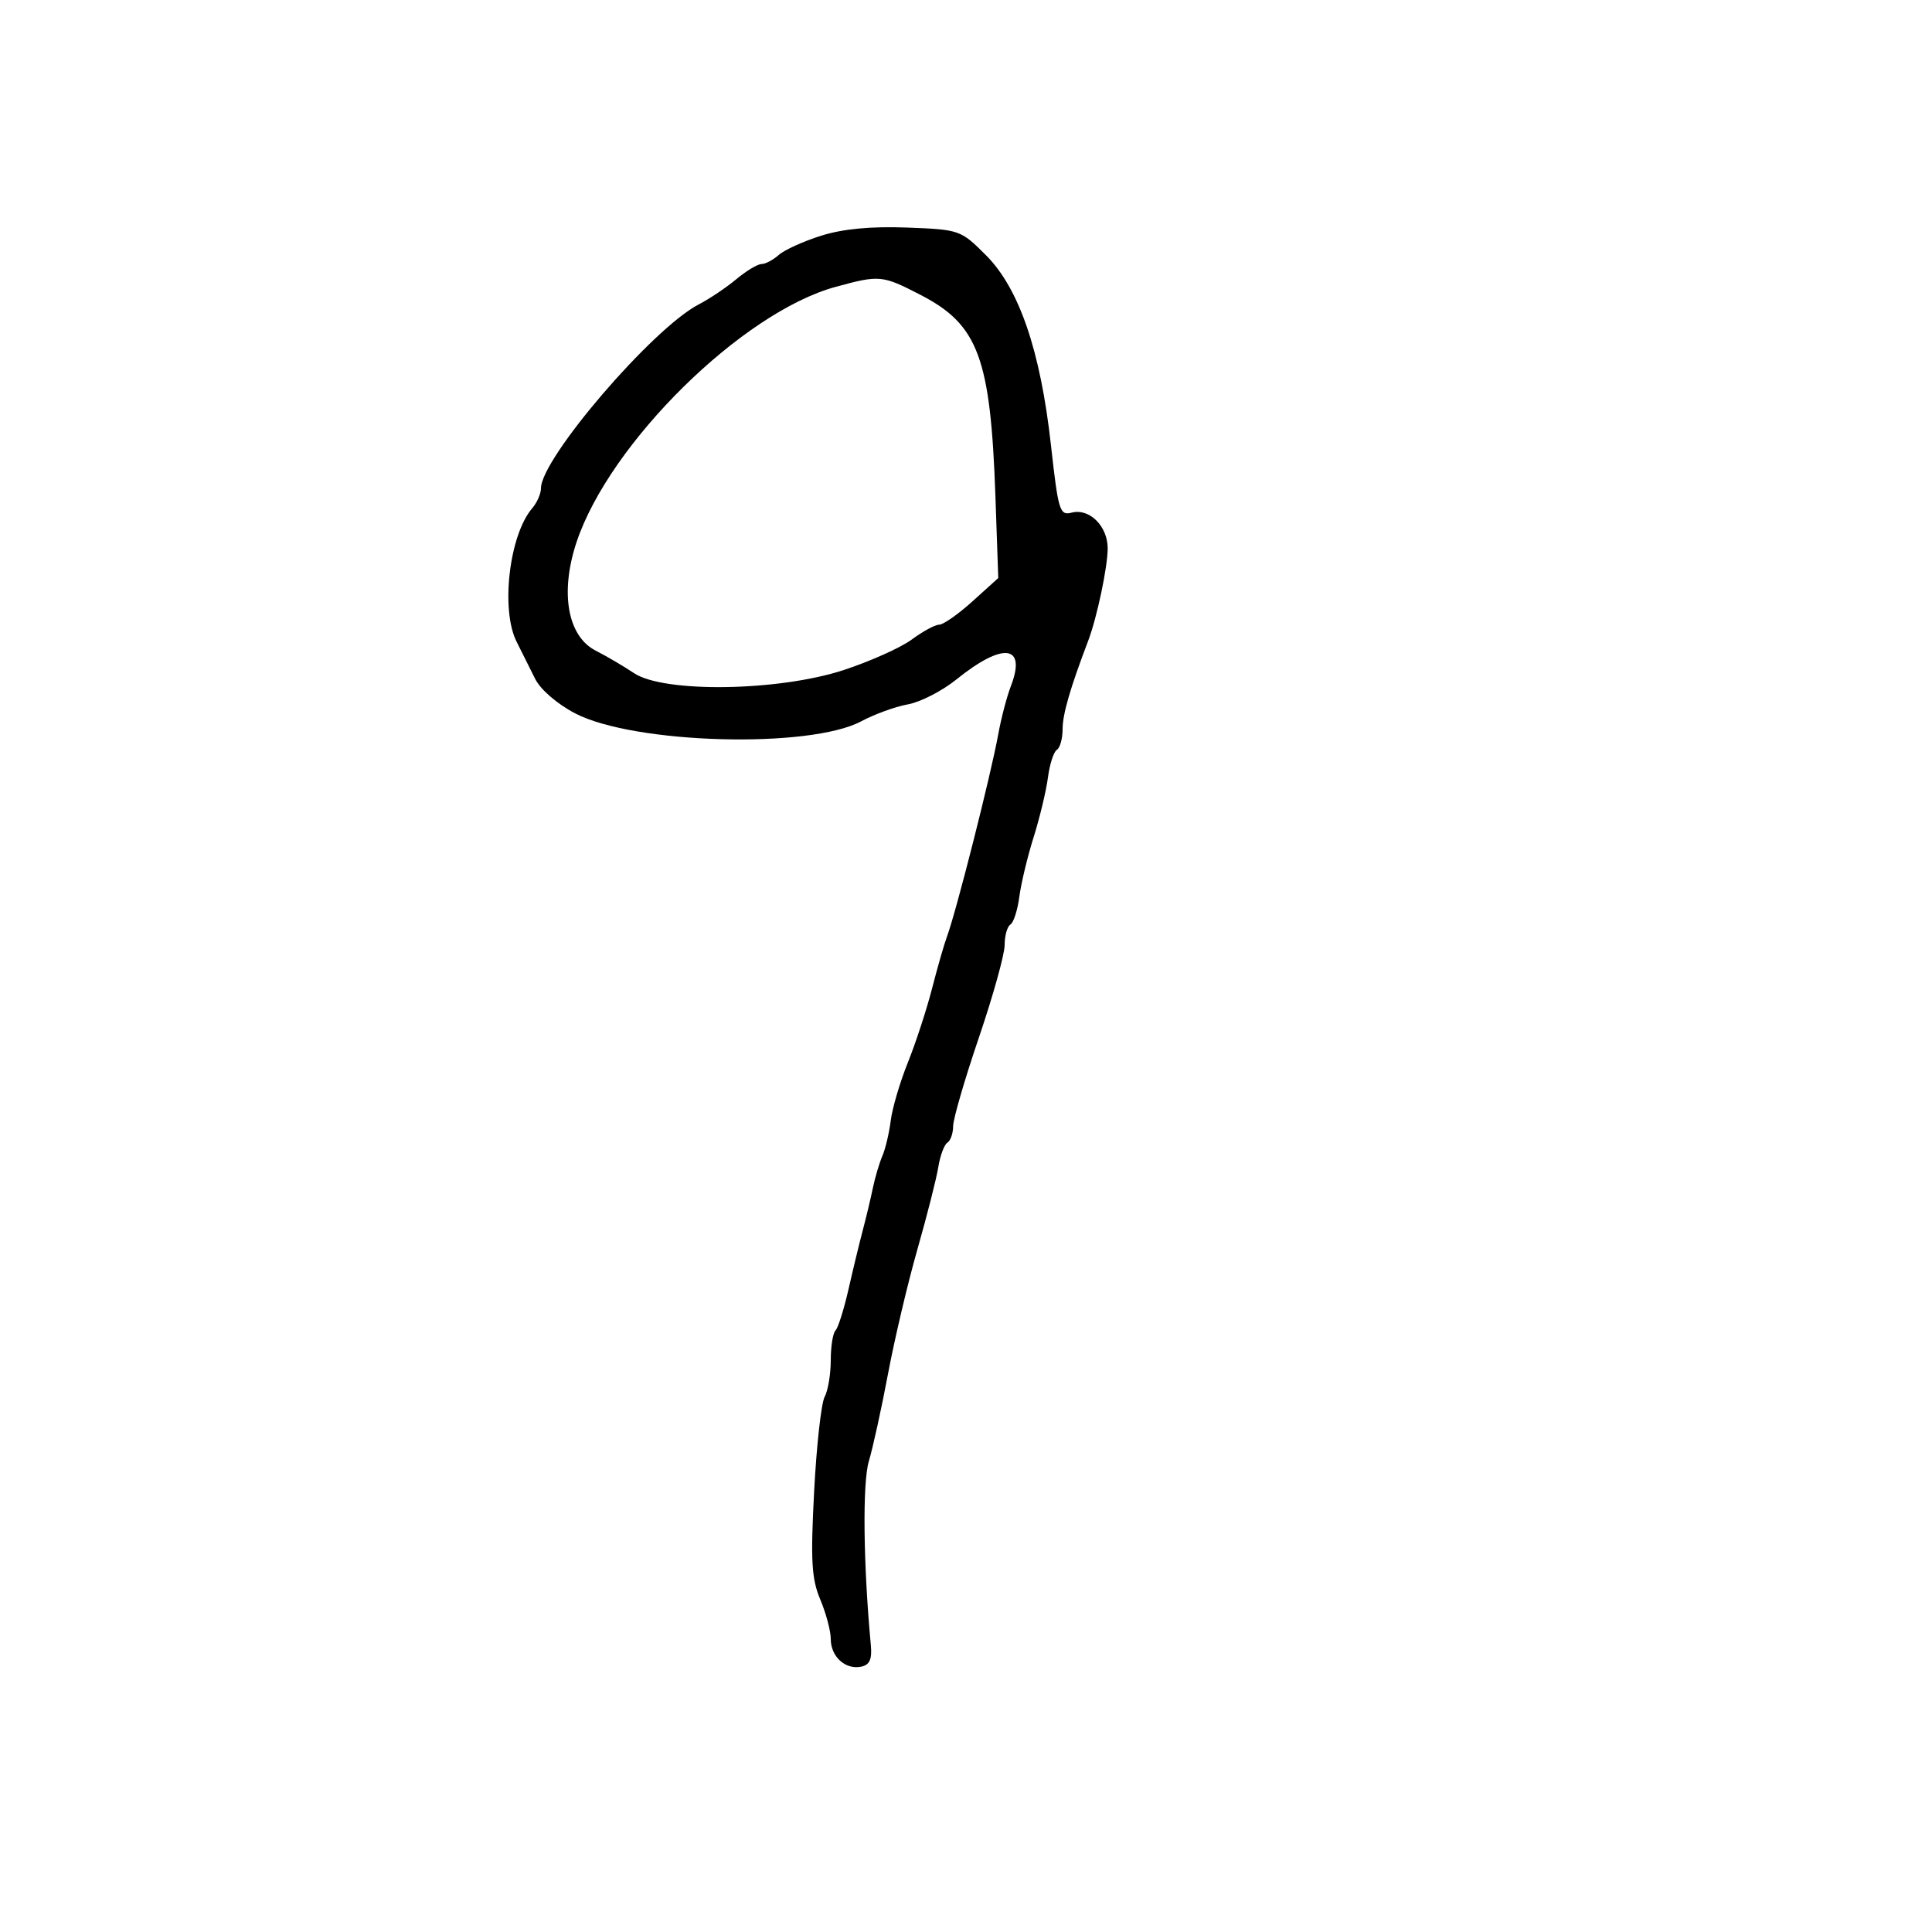 <svg xmlns="http://www.w3.org/2000/svg" width="300" height="300" viewBox="0 0 300 300" version="1.1">
	<path d="M 127.500 36.603 C 124.750 37.472, 121.790 38.816, 120.921 39.591 C 120.053 40.366, 118.850 41, 118.248 41 C 117.646 41, 115.881 42.062, 114.327 43.359 C 112.772 44.657, 110.150 46.416, 108.500 47.269 C 101.359 50.959, 84 71.193, 84 75.826 C 84 76.660, 83.389 78.053, 82.643 78.921 C 79.066 83.083, 77.713 94.714, 80.228 99.668 C 81.019 101.226, 82.304 103.797, 83.083 105.383 C 83.910 107.067, 86.507 109.312, 89.323 110.778 C 98.462 115.536, 125.746 116.284, 133.749 111.995 C 135.792 110.900, 139.047 109.719, 140.982 109.372 C 142.917 109.024, 146.300 107.288, 148.500 105.513 C 155.776 99.644, 159.450 100.107, 156.955 106.578 C 156.335 108.185, 155.461 111.525, 155.012 114 C 153.858 120.361, 148.443 141.711, 147.022 145.500 C 146.610 146.600, 145.577 150.200, 144.727 153.500 C 143.877 156.800, 142.185 161.975, 140.967 165 C 139.749 168.025, 138.555 172.075, 138.314 174 C 138.073 175.925, 137.488 178.400, 137.013 179.500 C 136.539 180.600, 135.872 182.850, 135.531 184.500 C 135.190 186.150, 134.492 189.075, 133.980 191 C 133.469 192.925, 132.469 197.057, 131.759 200.182 C 131.050 203.308, 130.138 206.195, 129.734 206.599 C 129.330 207.003, 129 209.088, 129 211.232 C 129 213.377, 128.570 215.935, 128.045 216.917 C 127.519 217.898, 126.787 224.506, 126.417 231.601 C 125.857 242.341, 126.017 245.148, 127.372 248.372 C 128.267 250.502, 129 253.259, 129 254.500 C 129 257.233, 131.252 259.296, 133.702 258.805 C 135.031 258.539, 135.428 257.669, 135.224 255.473 C 134.045 242.791, 133.910 230.244, 134.916 226.887 C 135.546 224.782, 136.889 218.659, 137.900 213.280 C 138.911 207.901, 140.960 199.225, 142.453 194 C 143.947 188.775, 145.406 183.033, 145.695 181.241 C 145.984 179.448, 146.621 177.734, 147.110 177.432 C 147.600 177.129, 148 175.980, 148 174.877 C 148 173.775, 149.800 167.584, 152 161.119 C 154.200 154.655, 156 148.185, 156 146.742 C 156 145.299, 156.402 143.869, 156.894 143.565 C 157.386 143.261, 158.009 141.322, 158.279 139.256 C 158.549 137.190, 159.548 133.025, 160.500 130 C 161.452 126.975, 162.451 122.810, 162.721 120.744 C 162.991 118.678, 163.614 116.739, 164.106 116.435 C 164.598 116.131, 165 114.686, 165 113.224 C 165 110.909, 166.167 106.875, 168.972 99.500 C 170.340 95.902, 172 88.031, 172 85.141 C 172 81.703, 169.161 78.884, 166.421 79.600 C 164.553 80.089, 164.330 79.365, 163.189 69.105 C 161.560 54.448, 158.247 44.776, 153.089 39.618 C 149.176 35.705, 148.998 35.643, 140.809 35.335 C 135.227 35.125, 130.859 35.541, 127.500 36.603 M 129.752 44.546 C 115.247 48.511, 94.658 68.796, 89.529 84.175 C 86.922 91.994, 88.121 98.797, 92.500 101.030 C 94.150 101.871, 96.831 103.446, 98.457 104.530 C 103.099 107.622, 120.901 107.357, 131.007 104.044 C 135.128 102.693, 139.892 100.556, 141.594 99.294 C 143.296 98.032, 145.208 97, 145.842 97 C 146.476 97, 148.798 95.370, 151.002 93.379 L 155.011 89.758 154.571 77.129 C 153.822 55.577, 151.914 50.428, 142.968 45.805 C 136.988 42.715, 136.590 42.677, 129.752 44.546" stroke="none" fill="black" fill-rule="evenodd"/>
</svg>